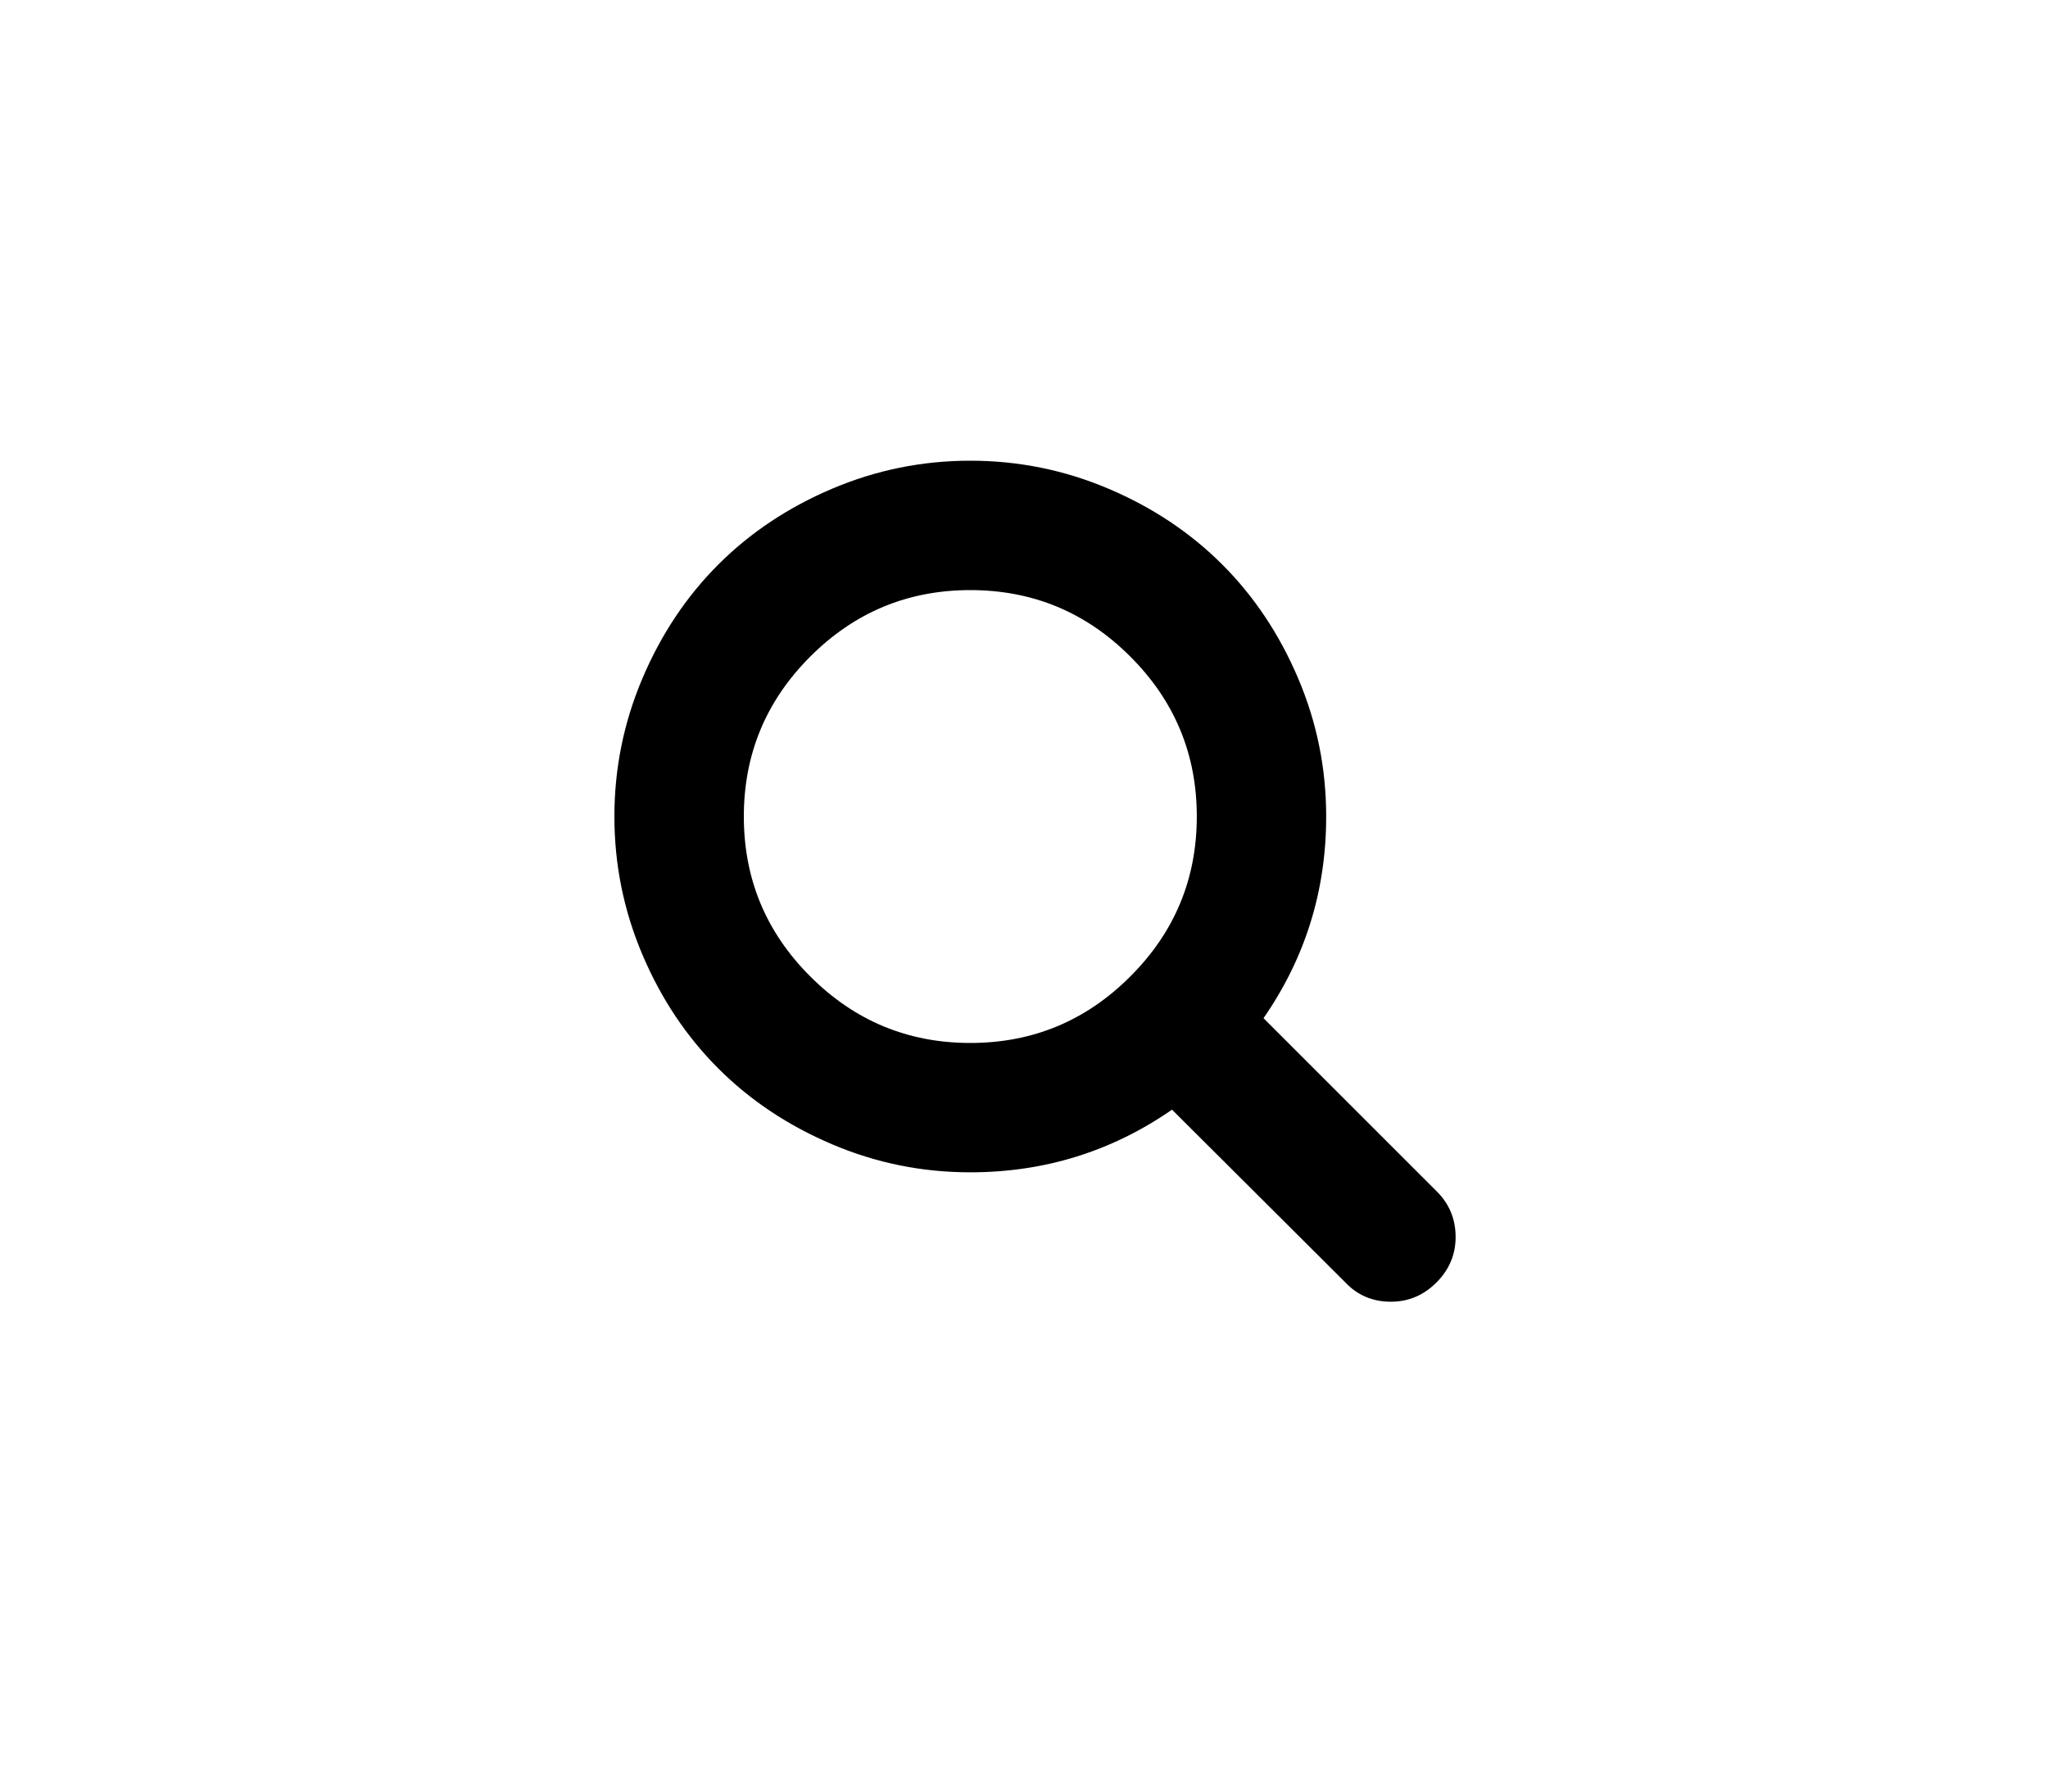 <?xml version="1.0" encoding="UTF-8" standalone="no"?>
<svg width="40px" height="35px" viewBox="0 0 40 35" version="1.1" xmlns="http://www.w3.org/2000/svg" xmlns:xlink="http://www.w3.org/1999/xlink">
    <!-- Generator: Sketch 43.2 (39069) - http://www.bohemiancoding.com/sketch -->
    <title>search-alt</title>
    <desc>Created with Sketch.</desc>
    <defs></defs>
    <g id="Page-1" stroke="none" stroke-width="1" fill="none" fill-rule="evenodd">
        <g id="search-alt" fill="#000000">
            <path d="M23.375,15.951 C23.375,14.733 22.942,13.692 22.076,12.826 C21.211,11.96 20.169,11.528 18.951,11.528 C17.733,11.528 16.692,11.96 15.826,12.826 C14.96,13.692 14.528,14.733 14.528,15.951 C14.528,17.169 14.96,18.211 15.826,19.076 C16.692,19.942 17.733,20.375 18.951,20.375 C20.169,20.375 21.211,19.942 22.076,19.076 C22.942,18.211 23.375,17.169 23.375,15.951 Z M28.43,24.166 C28.43,24.508 28.305,24.805 28.055,25.055 C27.805,25.305 27.508,25.43 27.166,25.43 C26.811,25.43 26.514,25.305 26.278,25.055 L22.891,21.678 C21.713,22.494 20.399,22.902 18.951,22.902 C18.01,22.902 17.11,22.72 16.251,22.354 C15.392,21.989 14.651,21.495 14.029,20.873 C13.407,20.251 12.913,19.511 12.548,18.652 C12.183,17.793 12,16.892 12,15.951 C12,15.01 12.183,14.11 12.548,13.251 C12.913,12.392 13.407,11.651 14.029,11.029 C14.651,10.407 15.392,9.913 16.251,9.548 C17.11,9.183 18.01,9 18.951,9 C19.892,9 20.793,9.183 21.652,9.548 C22.511,9.913 23.251,10.407 23.873,11.029 C24.495,11.651 24.989,12.392 25.354,13.251 C25.72,14.11 25.902,15.01 25.902,15.951 C25.902,17.399 25.494,18.713 24.678,19.891 L28.065,23.278 C28.308,23.521 28.43,23.817 28.43,24.166 Z" id="icon"></path>
        </g>
    </g>
</svg>